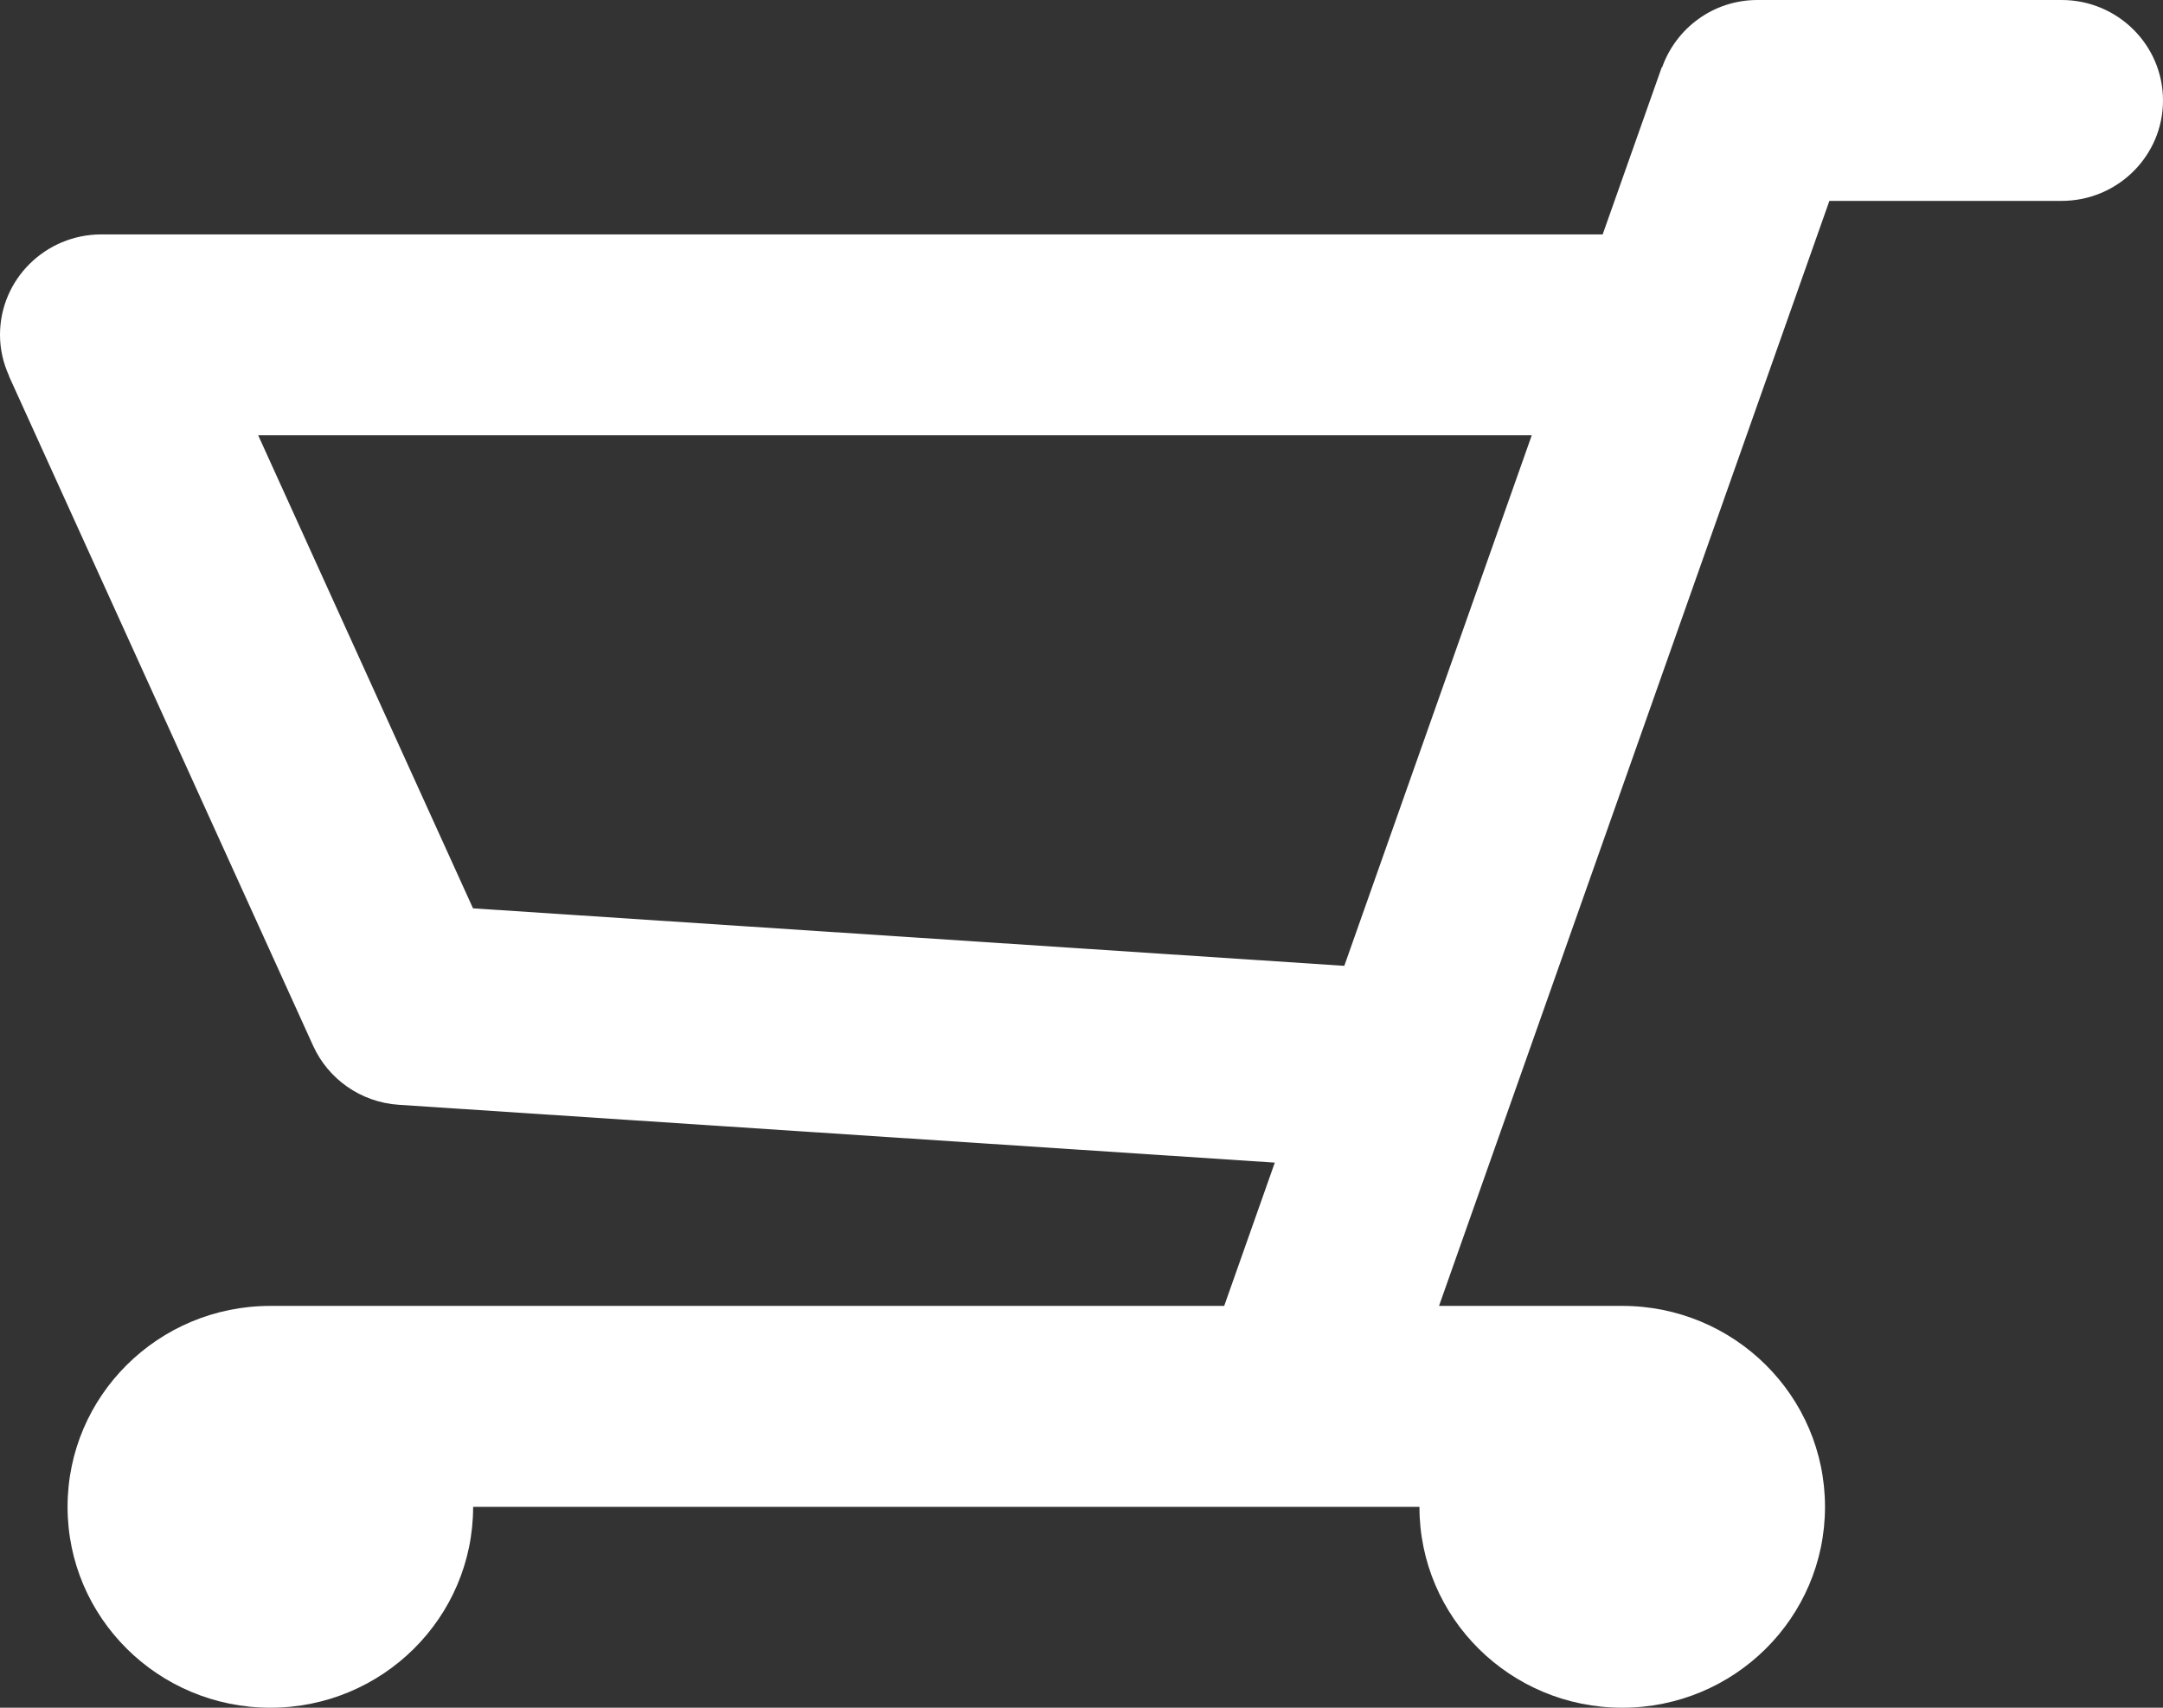 <svg 
  xmlns="http://www.w3.org/2000/svg"
  xmlns:xlink="http://www.w3.org/1999/xlink"
  width="38px" height="30px">
<rect width="100%" height="100%" fill="#333333" stroke="none"/>
<path fill-rule="evenodd" fill="rgb(255, 255, 255)" 
  d="M0.160,6.605 L0.157,6.606 L5.501,18.371 L5.501,18.371 C5.764,18.951 6.334,19.364 7.006,19.408 L7.006,19.408 L22.396,20.424 L21.507,22.941 L4.750,22.941 C2.782,22.941 1.187,24.521 1.187,26.471 C1.187,28.420 2.782,30.000 4.750,30.000 C6.717,30.000 8.312,28.420 8.312,26.471 L24.937,26.471 C24.937,28.420 26.532,30.000 28.500,30.000 C30.467,30.000 32.062,28.420 32.062,26.471 C32.062,24.521 30.467,22.941 28.500,22.941 L25.281,22.941 L32.139,3.529 L36.219,3.529 C37.202,3.529 38.000,2.739 38.000,1.765 C38.000,0.790 37.202,-0.000 36.219,-0.000 L30.875,-0.000 C30.098,-0.000 29.444,0.496 29.200,1.184 L29.194,1.182 L28.156,4.118 L1.781,4.118 C0.797,4.118 -0.000,4.908 -0.000,5.882 C-0.000,6.141 0.059,6.384 0.160,6.605 ZM26.910,7.647 L23.617,16.967 L8.310,15.957 L4.536,7.647 L26.910,7.647 Z"/>
</svg>